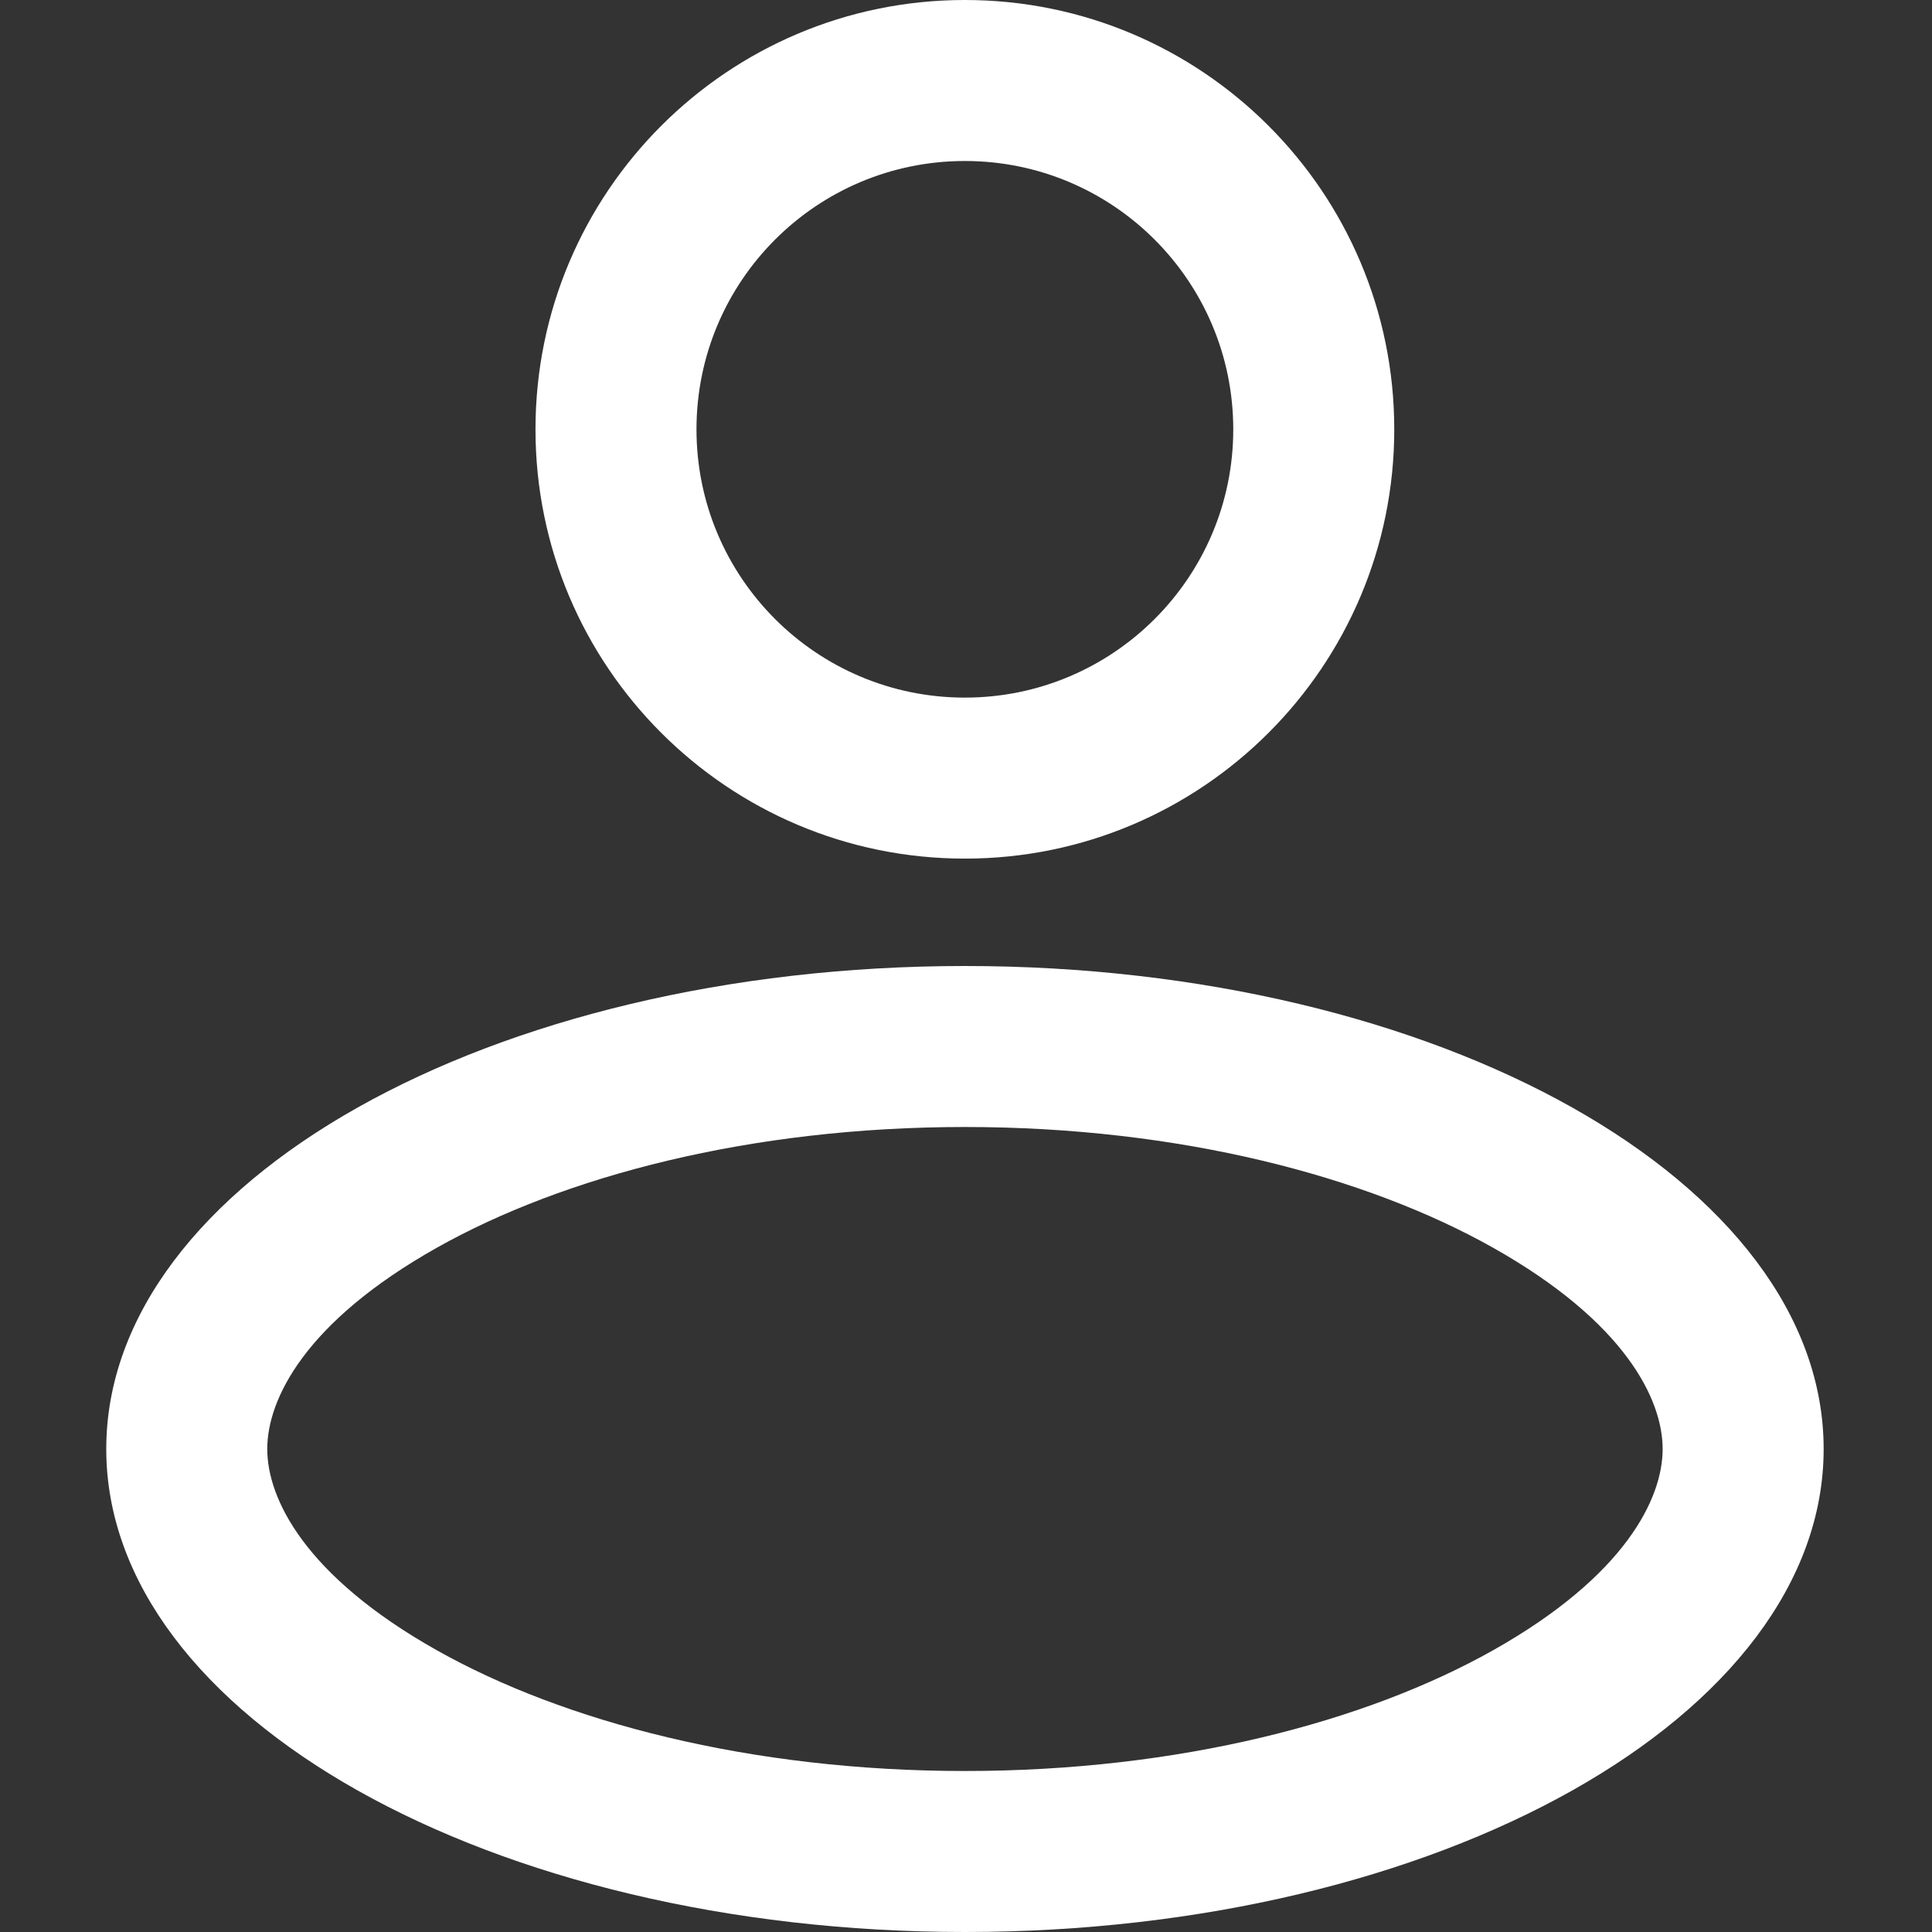 <svg width="12" height="12" viewBox="0 0 12 12" fill="none" xmlns="http://www.w3.org/2000/svg">
<rect x="0" y="0" width="12" height="12" fill="#333333" stroke="none"/>
<path fill-rule="evenodd" clip-rule="evenodd" d="M7.66 2.667C7.66 3.587 6.913 4.333 5.993 4.333C5.072 4.333 4.326 3.587 4.326 2.667C4.326 1.746 5.072 1 5.993 1C6.913 1 7.66 1.746 7.66 2.667ZM8.66 2.667C8.66 4.139 7.466 5.333 5.993 5.333C4.52 5.333 3.326 4.139 3.326 2.667C3.326 1.194 4.52 0 5.993 0C7.466 0 8.66 1.194 8.66 2.667ZM10.327 9C10.327 9.307 10.095 9.788 9.274 10.25C8.485 10.694 7.327 11 5.993 11C4.66 11 3.502 10.694 2.713 10.25C1.892 9.788 1.66 9.307 1.66 9C1.66 8.693 1.892 8.212 2.713 7.75C3.502 7.306 4.66 7 5.993 7C7.327 7 8.485 7.306 9.274 7.75C10.095 8.212 10.327 8.693 10.327 9ZM11.327 9C11.327 10.657 8.939 12 5.993 12C3.048 12 0.66 10.657 0.66 9C0.66 7.343 3.048 6 5.993 6C8.939 6 11.327 7.343 11.327 9Z" fill="white" />
</svg>
